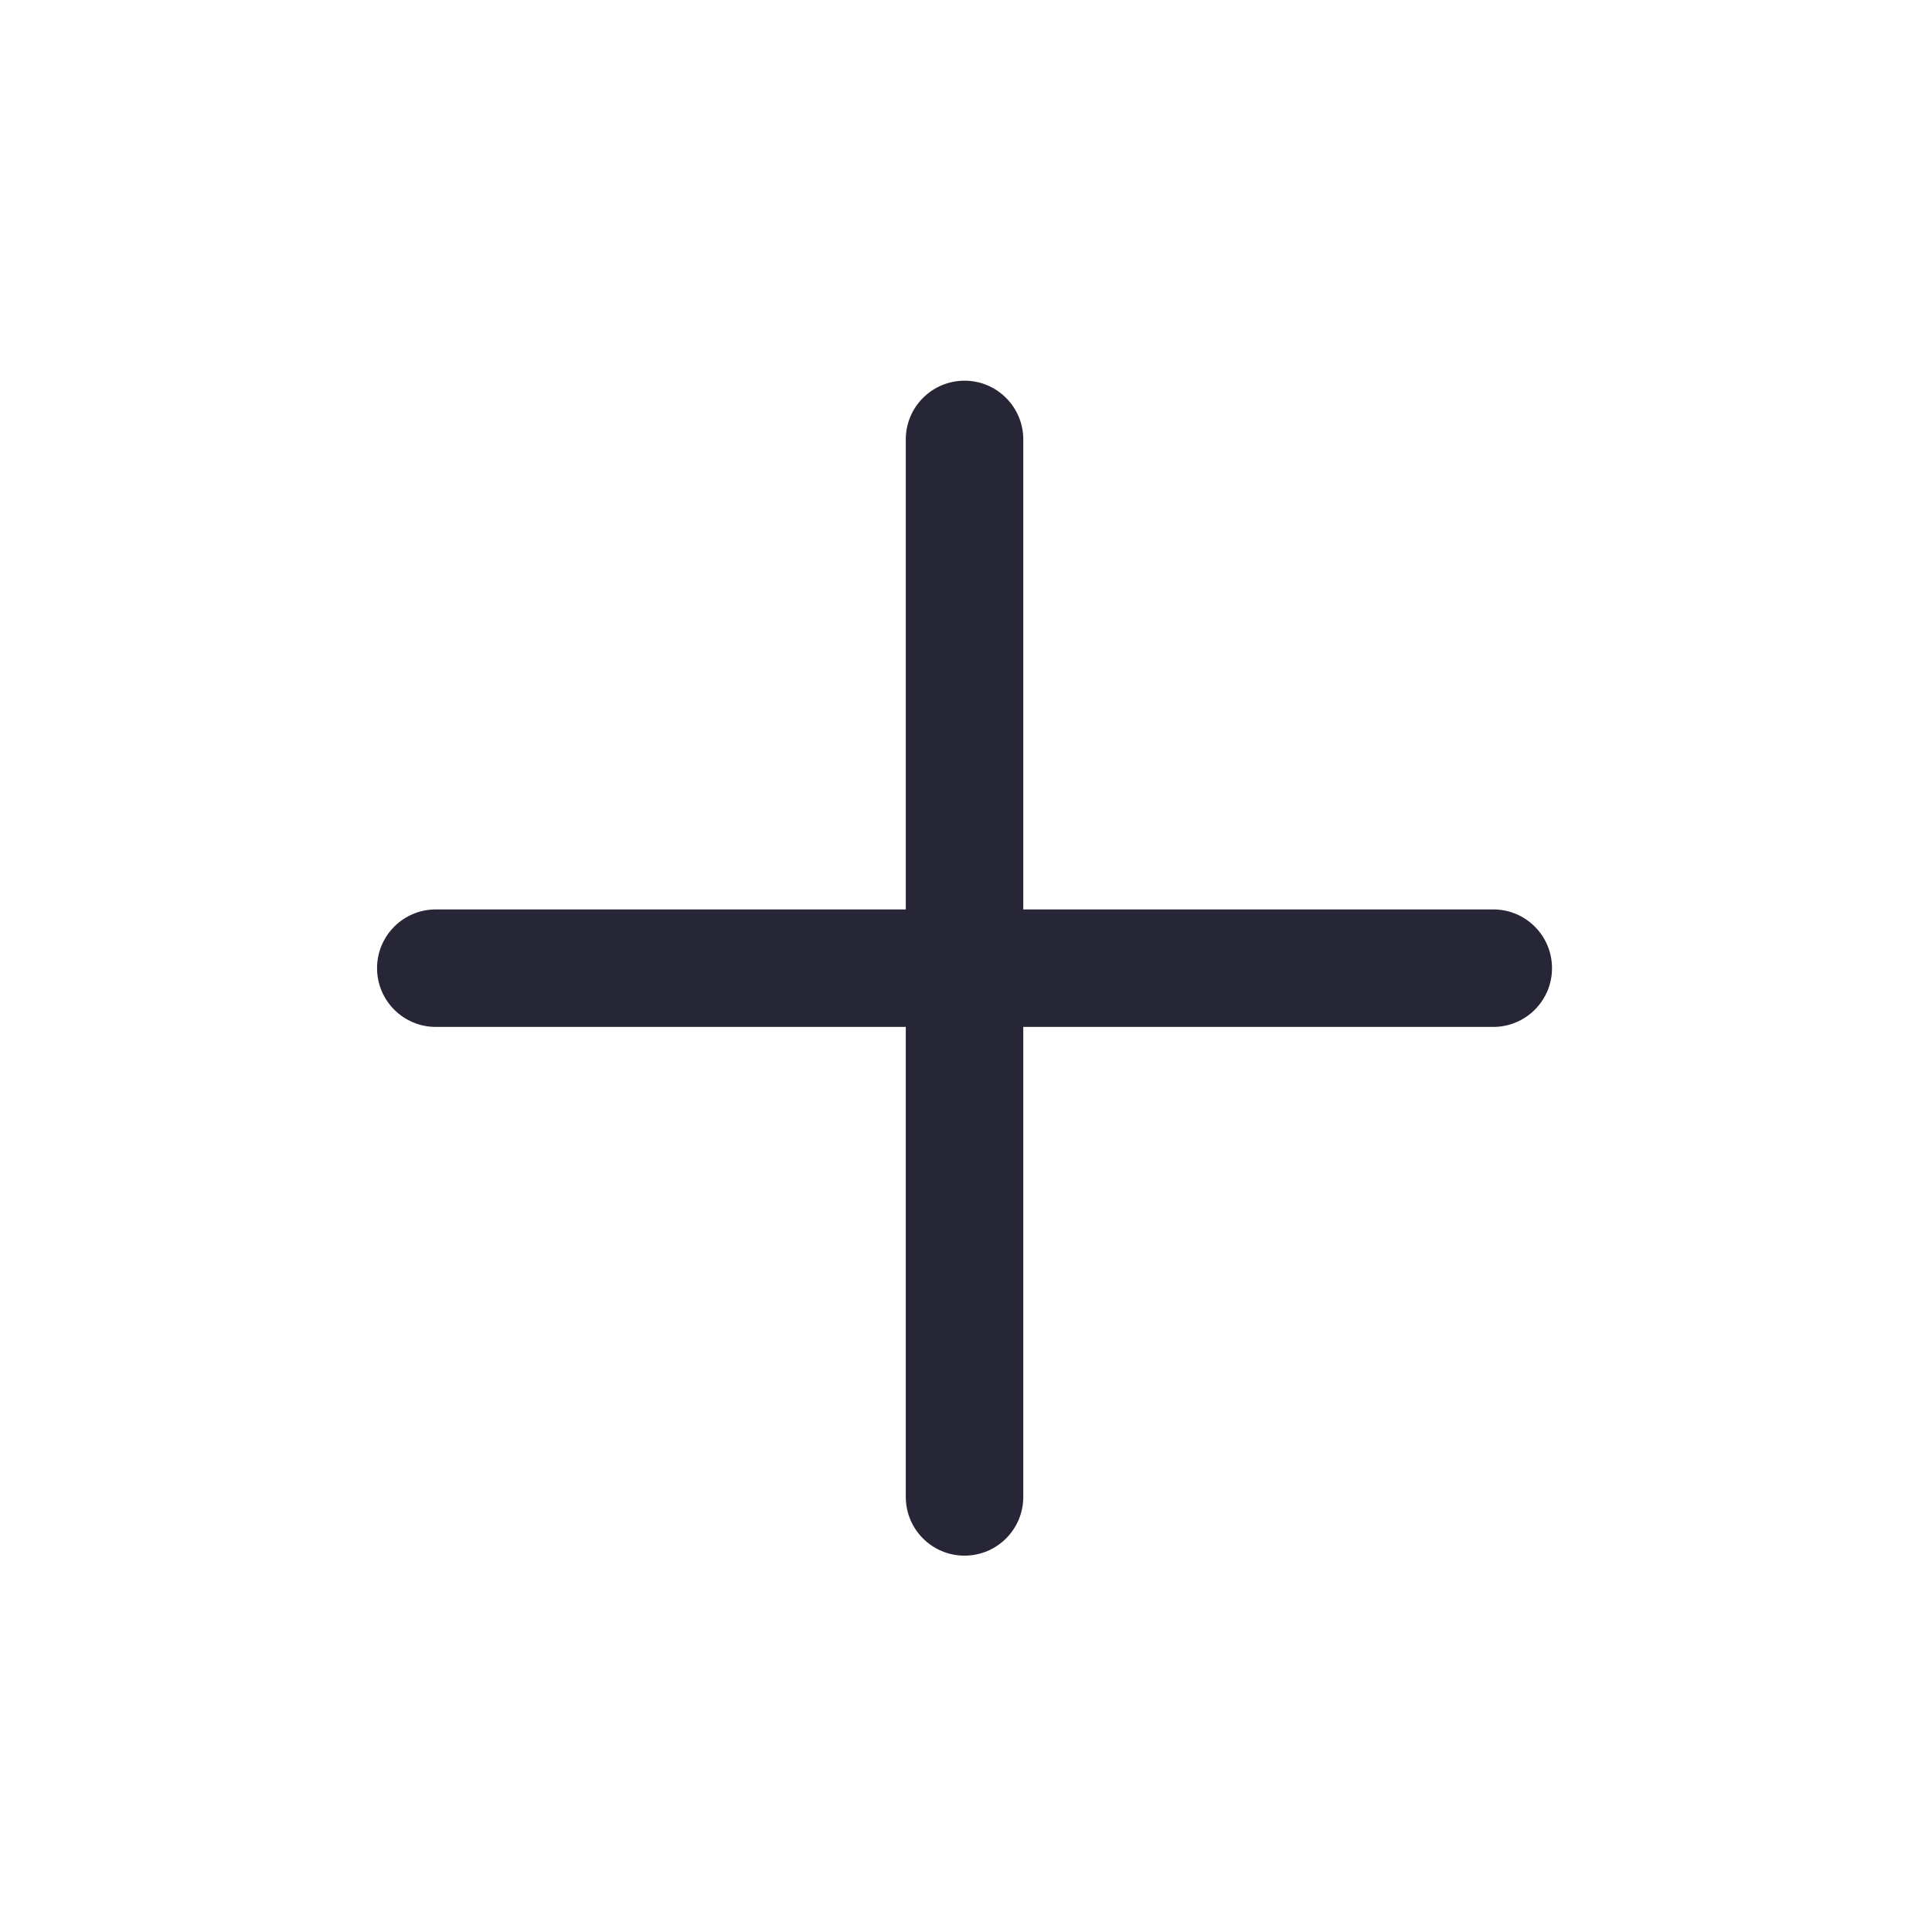 <?xml version="1.0" standalone="no"?><!DOCTYPE svg PUBLIC "-//W3C//DTD SVG 1.1//EN" "http://www.w3.org/Graphics/SVG/1.1/DTD/svg11.dtd"><svg class="icon" width="200px" height="200.00px" viewBox="0 0 1024 1024" version="1.1" xmlns="http://www.w3.org/2000/svg"><path d="M791.457 482.009 542.362 482.009 542.362 232.914c0-17.19-13.95-31.14-31.14-31.14-17.19 0-31.14 13.95-31.14 31.14l0 249.096L230.986 482.009C213.796 482.009 199.846 495.959 199.846 513.149c0 17.19 13.95 31.14 31.14 31.14l249.096 0 0 249.096c0 17.224 13.95 31.14 31.14 31.14 17.19 0 31.14-13.916 31.14-31.14L542.362 544.289l249.096 0c17.224 0 31.14-13.95 31.14-31.14C822.597 495.959 808.681 482.009 791.457 482.009L791.457 482.009zM791.457 482.009" fill="#272636" /></svg>